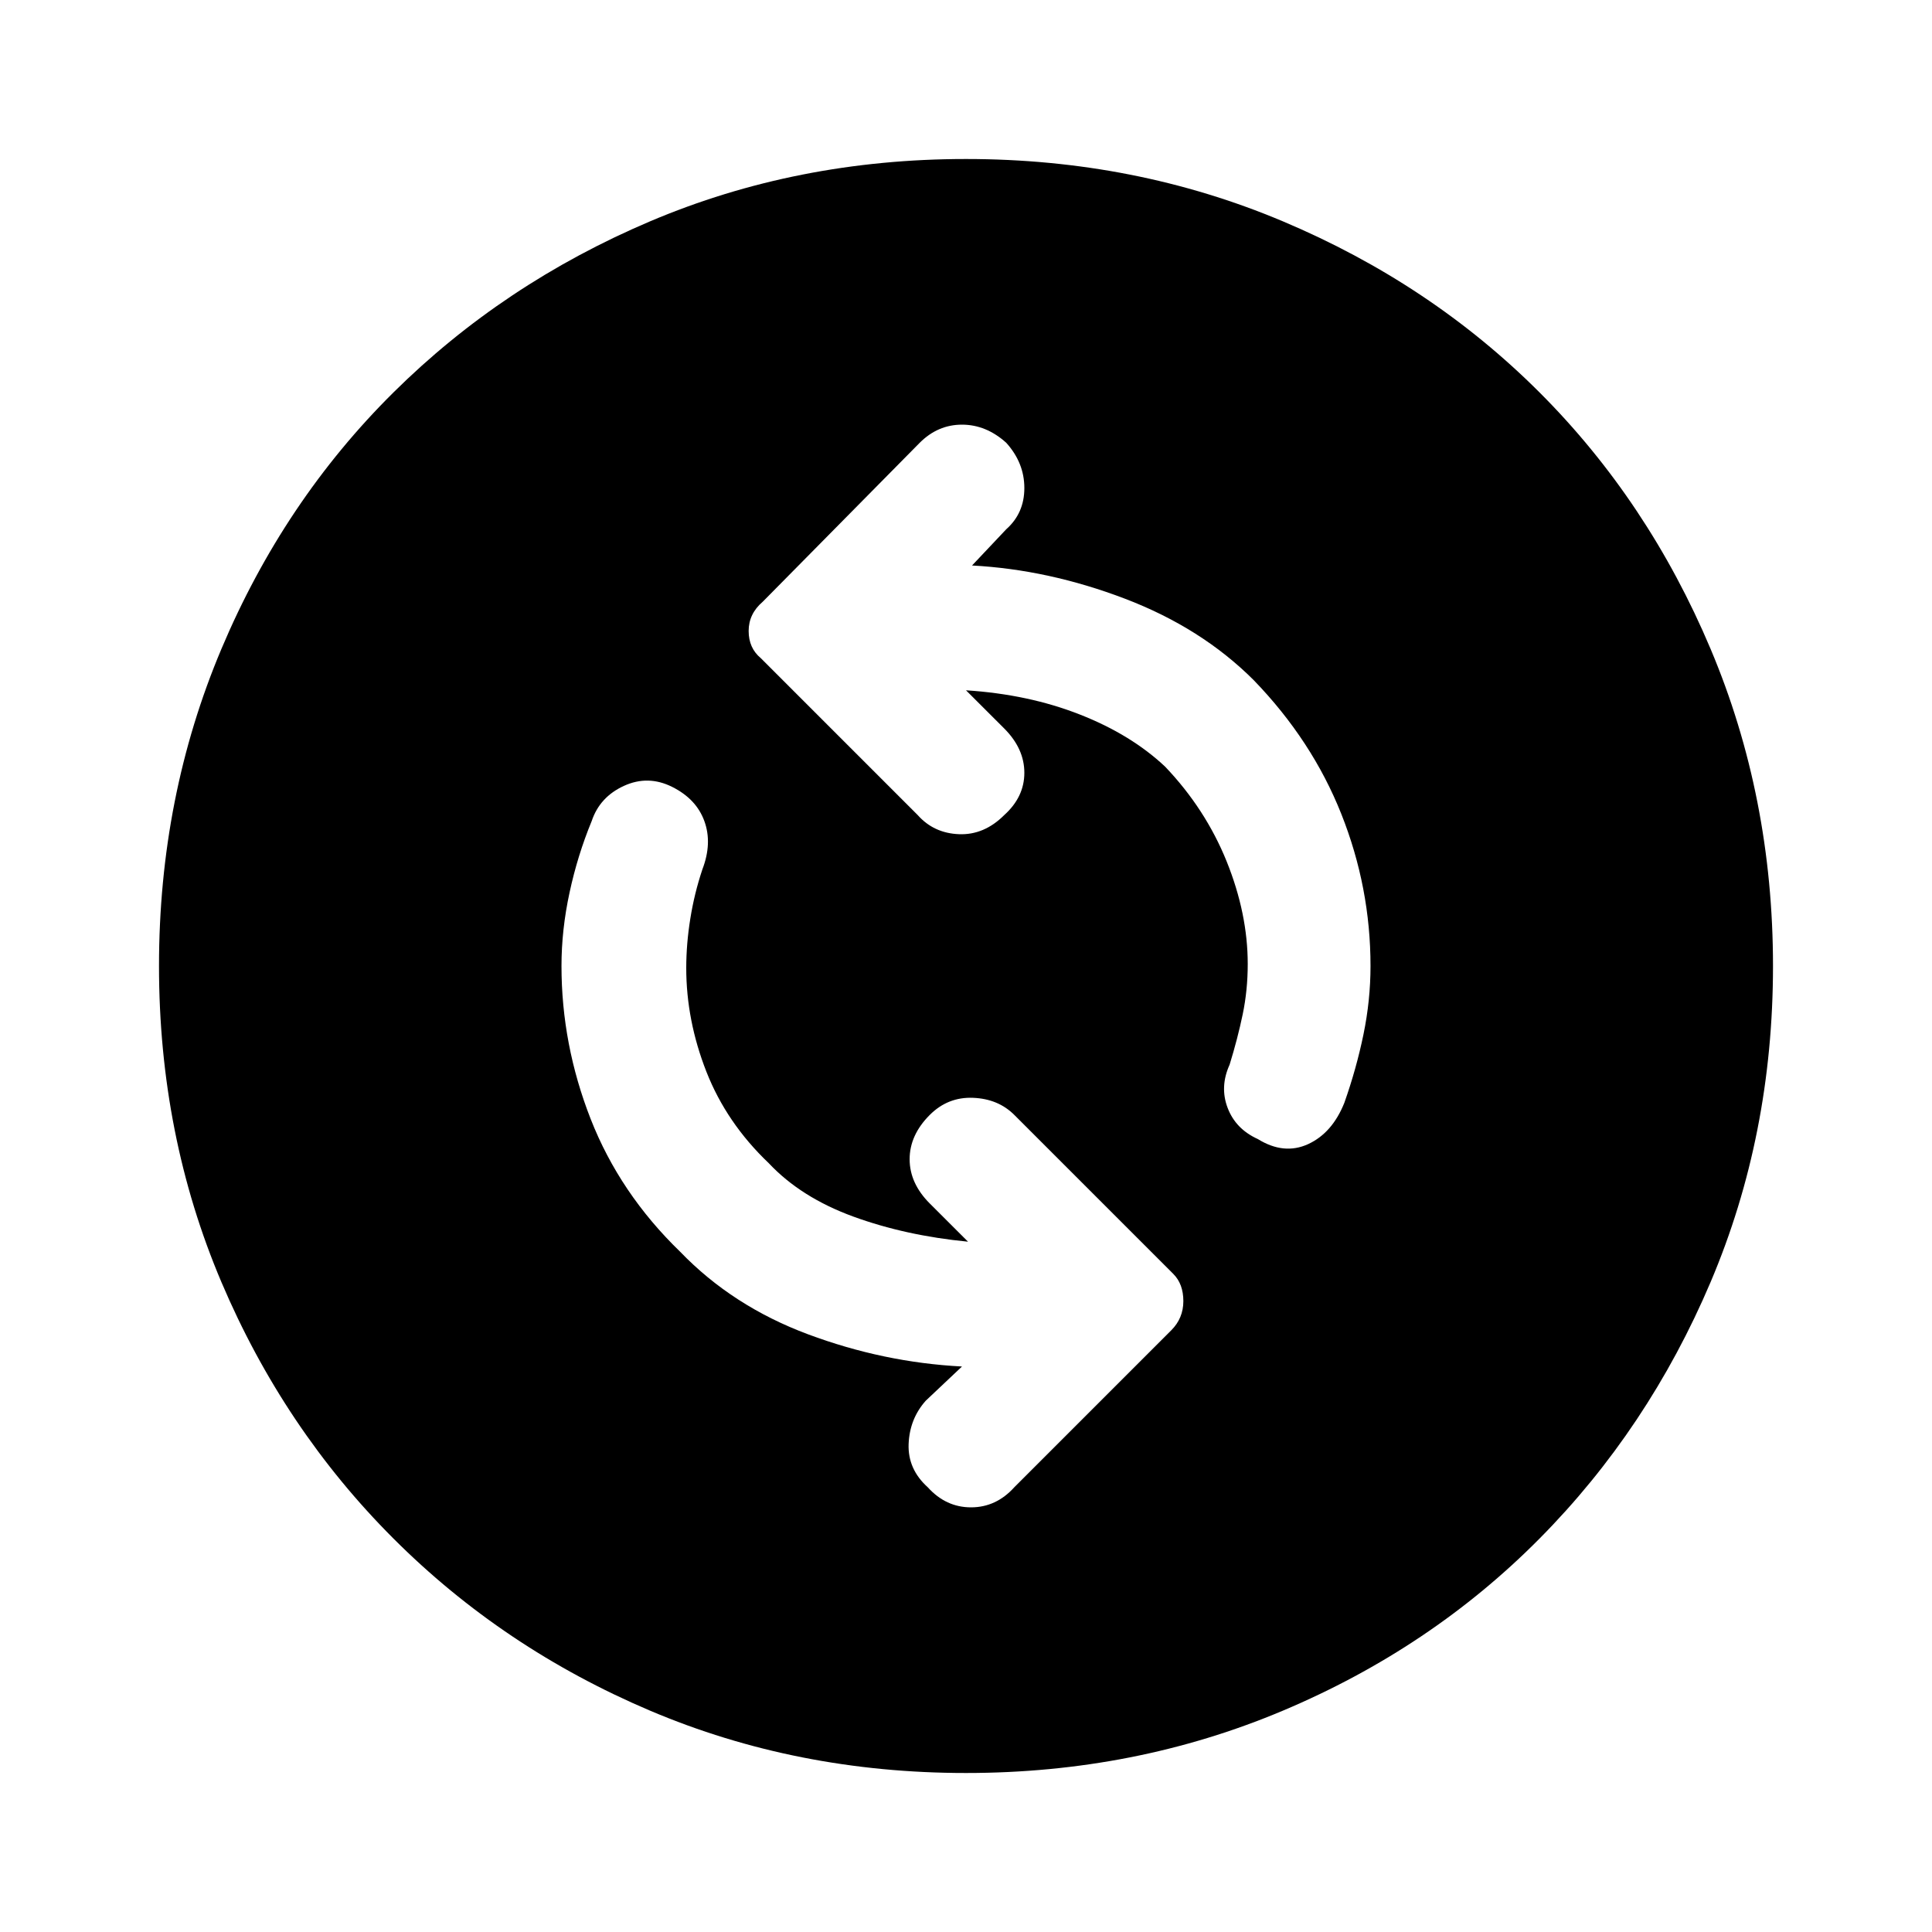 <svg xmlns="http://www.w3.org/2000/svg" height="40" width="40"><path d="M26.042 23.583q.541.334 1.041.105.5-.23.75-.855.25-.708.396-1.416.146-.709.146-1.417 0-1.625-.604-3.146t-1.813-2.771Q24.875 13 23.292 12.396q-1.584-.604-3.167-.688l.708-.75q.375-.333.375-.854 0-.521-.375-.937-.416-.375-.916-.375t-.875.375l-3.25 3.291q-.292.25-.292.605 0 .354.25.562l3.25 3.25q.333.375.854.396.521.021.938-.396.416-.375.416-.875t-.416-.917L20 14.292q1.292.083 2.354.5 1.063.416 1.771 1.083.833.875 1.271 1.958.437 1.084.437 2.125 0 .542-.104 1.042t-.271 1.042q-.208.458-.041.896.166.437.625.645Zm-6.834 7.209q.375.416.896.416t.896-.416l3.25-3.25q.25-.25.25-.604 0-.355-.208-.563L21 23.083q-.333-.333-.854-.354-.521-.021-.896.354-.417.417-.417.917t.417.917l.792.791q-1.292-.125-2.375-.52-1.084-.396-1.75-1.105-.875-.833-1.292-1.895-.417-1.063-.417-2.146 0-.5.084-1.021.083-.521.25-1.021.208-.542.041-1-.166-.458-.666-.708-.5-.25-1-.021T12.25 17q-.292.708-.458 1.479-.167.771-.167 1.521 0 1.625.604 3.167.604 1.541 1.854 2.75 1.084 1.125 2.646 1.708 1.563.583 3.188.667l-.75.708q-.334.375-.355.896-.02.521.396.896ZM20 36.708q-3.5 0-6.542-1.291-3.041-1.292-5.312-3.563-2.271-2.271-3.563-5.312Q3.292 23.5 3.292 20t1.291-6.562q1.292-3.063 3.563-5.313 2.271-2.25 5.312-3.542Q16.5 3.292 20 3.292t6.562 1.291q3.063 1.292 5.313 3.542 2.25 2.25 3.542 5.313Q36.708 16.5 36.708 20q0 3.5-1.291 6.542-1.292 3.041-3.542 5.312-2.25 2.271-5.313 3.563Q23.5 36.708 20 36.708Z"/></svg>